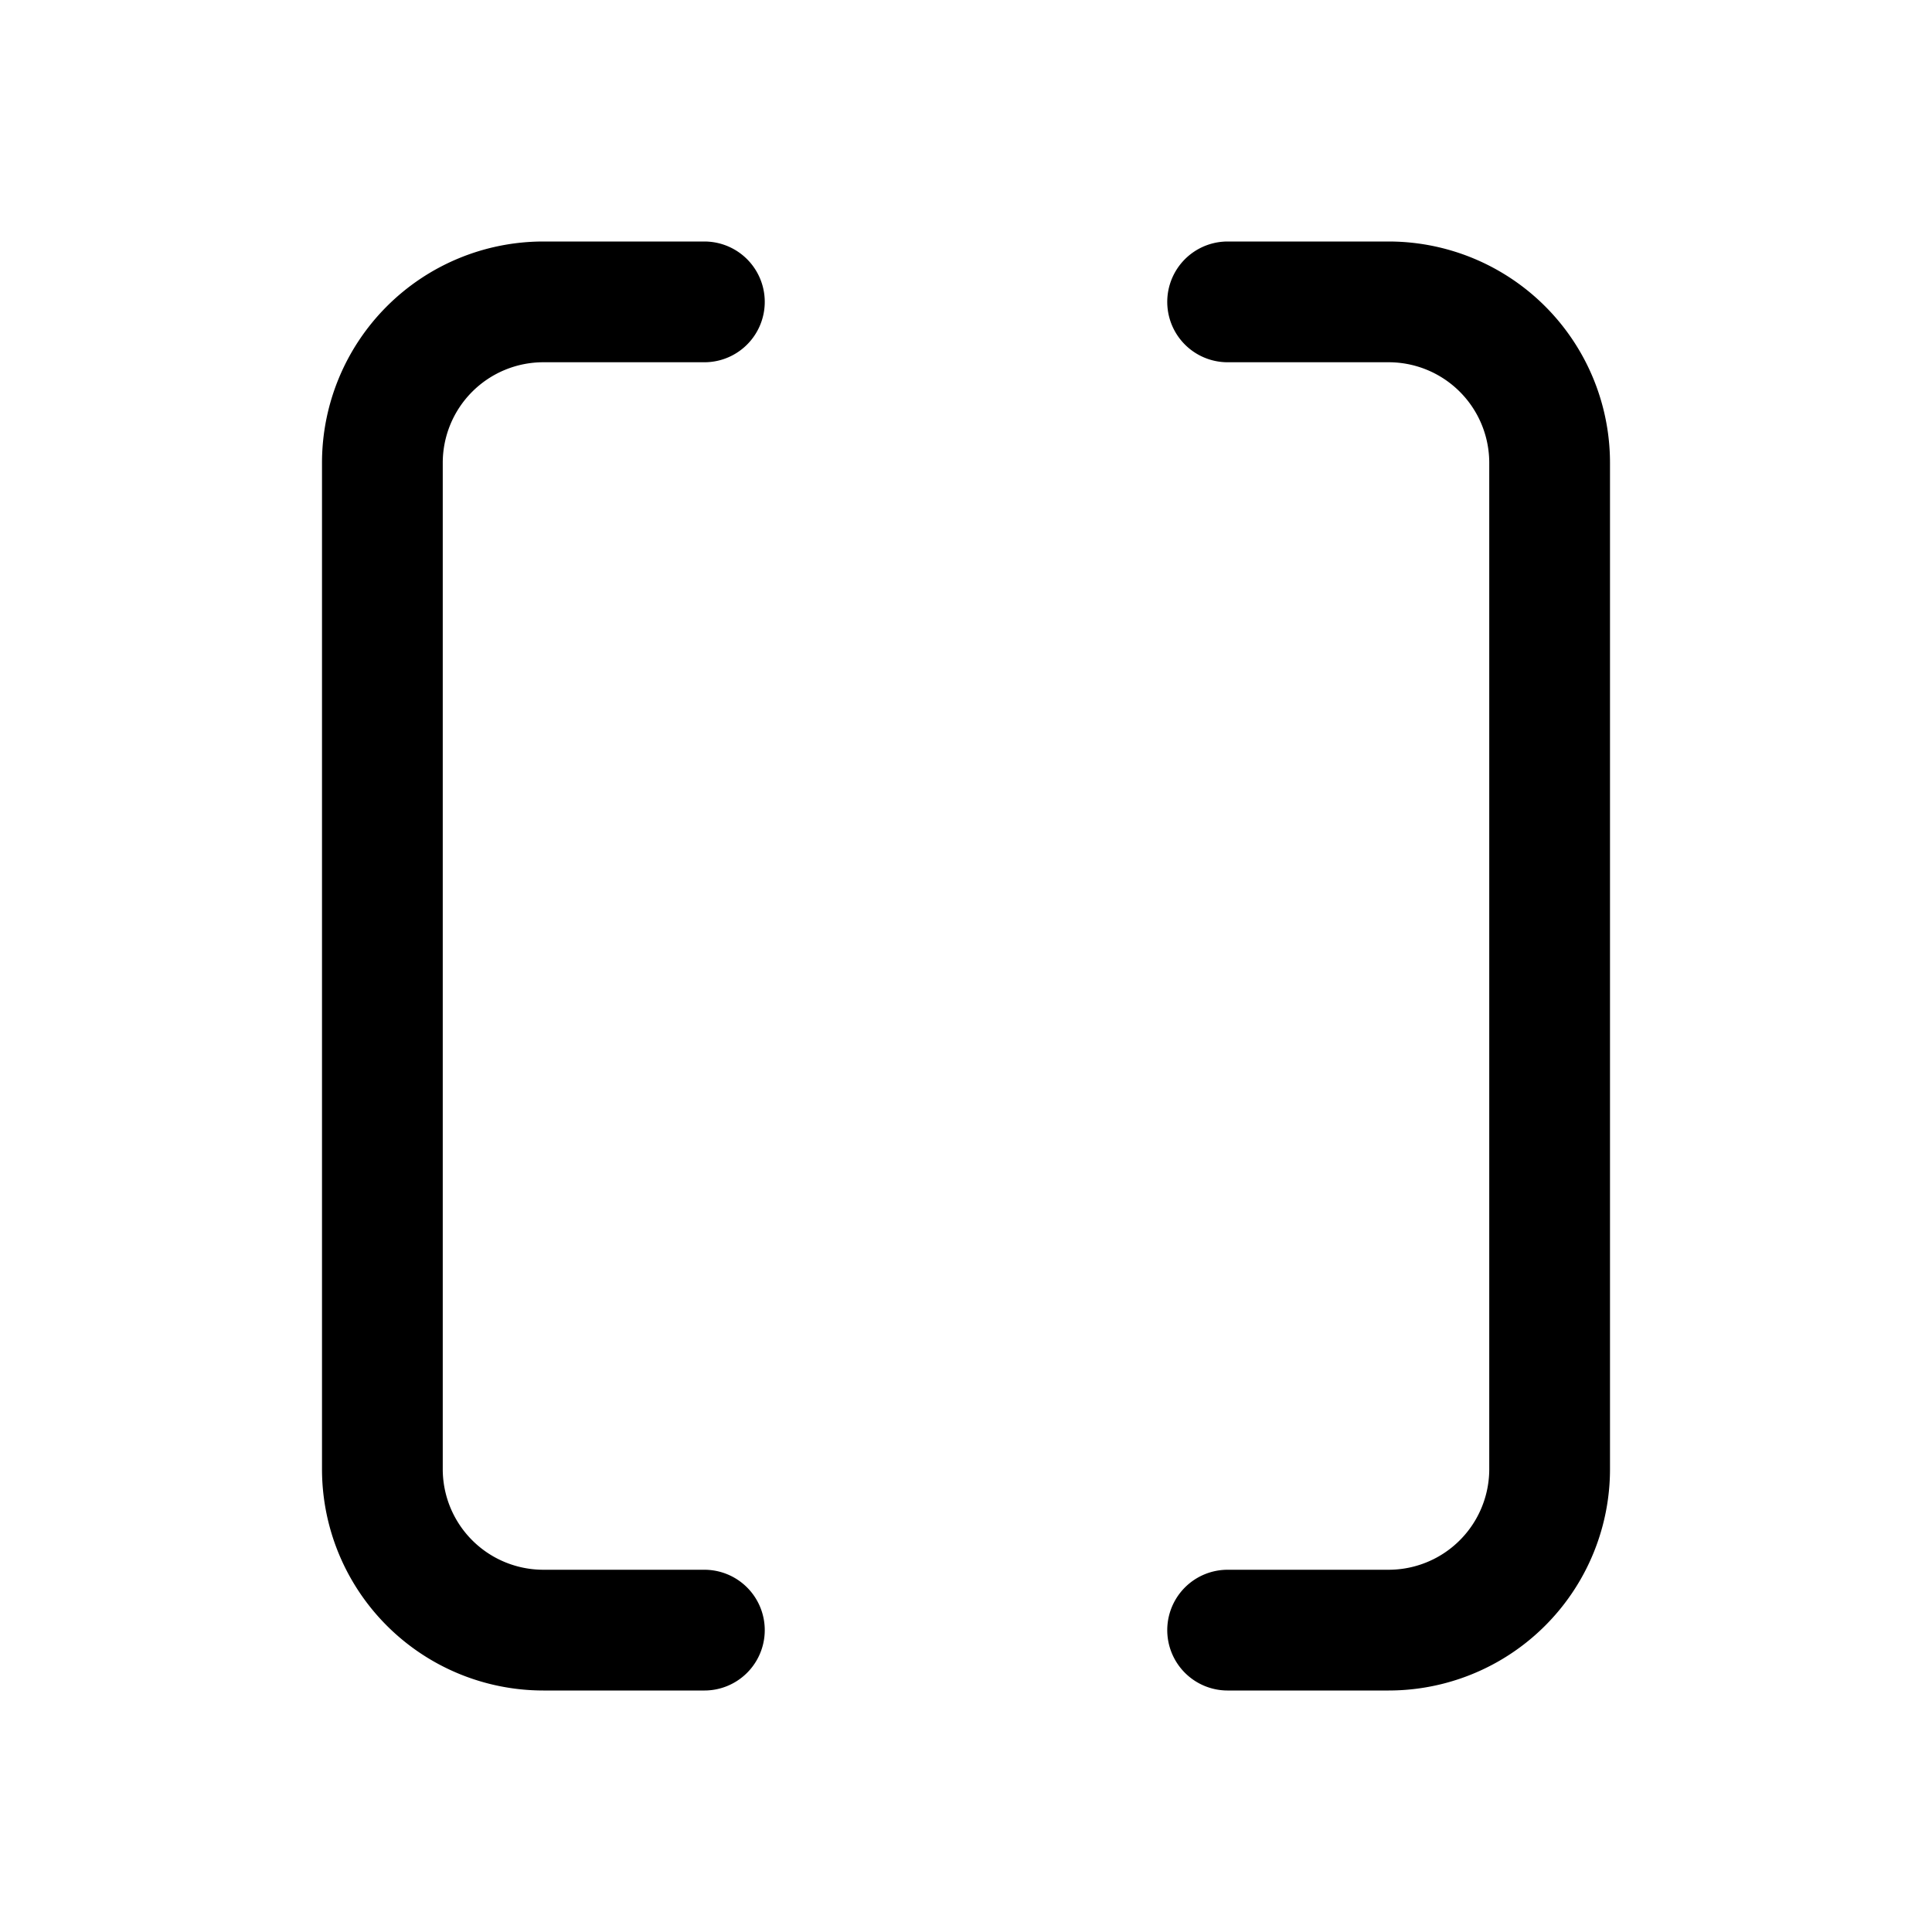 <svg xmlns="http://www.w3.org/2000/svg" xmlns:xlink="http://www.w3.org/1999/xlink" width="24" height="24" viewBox="0 0 24 24"><path fill="none" stroke="currentColor" stroke-linecap="round" stroke-linejoin="round" stroke-width="1.5" d="M8.75 3.75h-2a2 2 0 0 0-2 2v12.5a2 2 0 0 0 2 2h2m6.5-16.5h2a2 2 0 0 1 2 2v12.5a2 2 0 0 1-2 2h-2"/></svg>